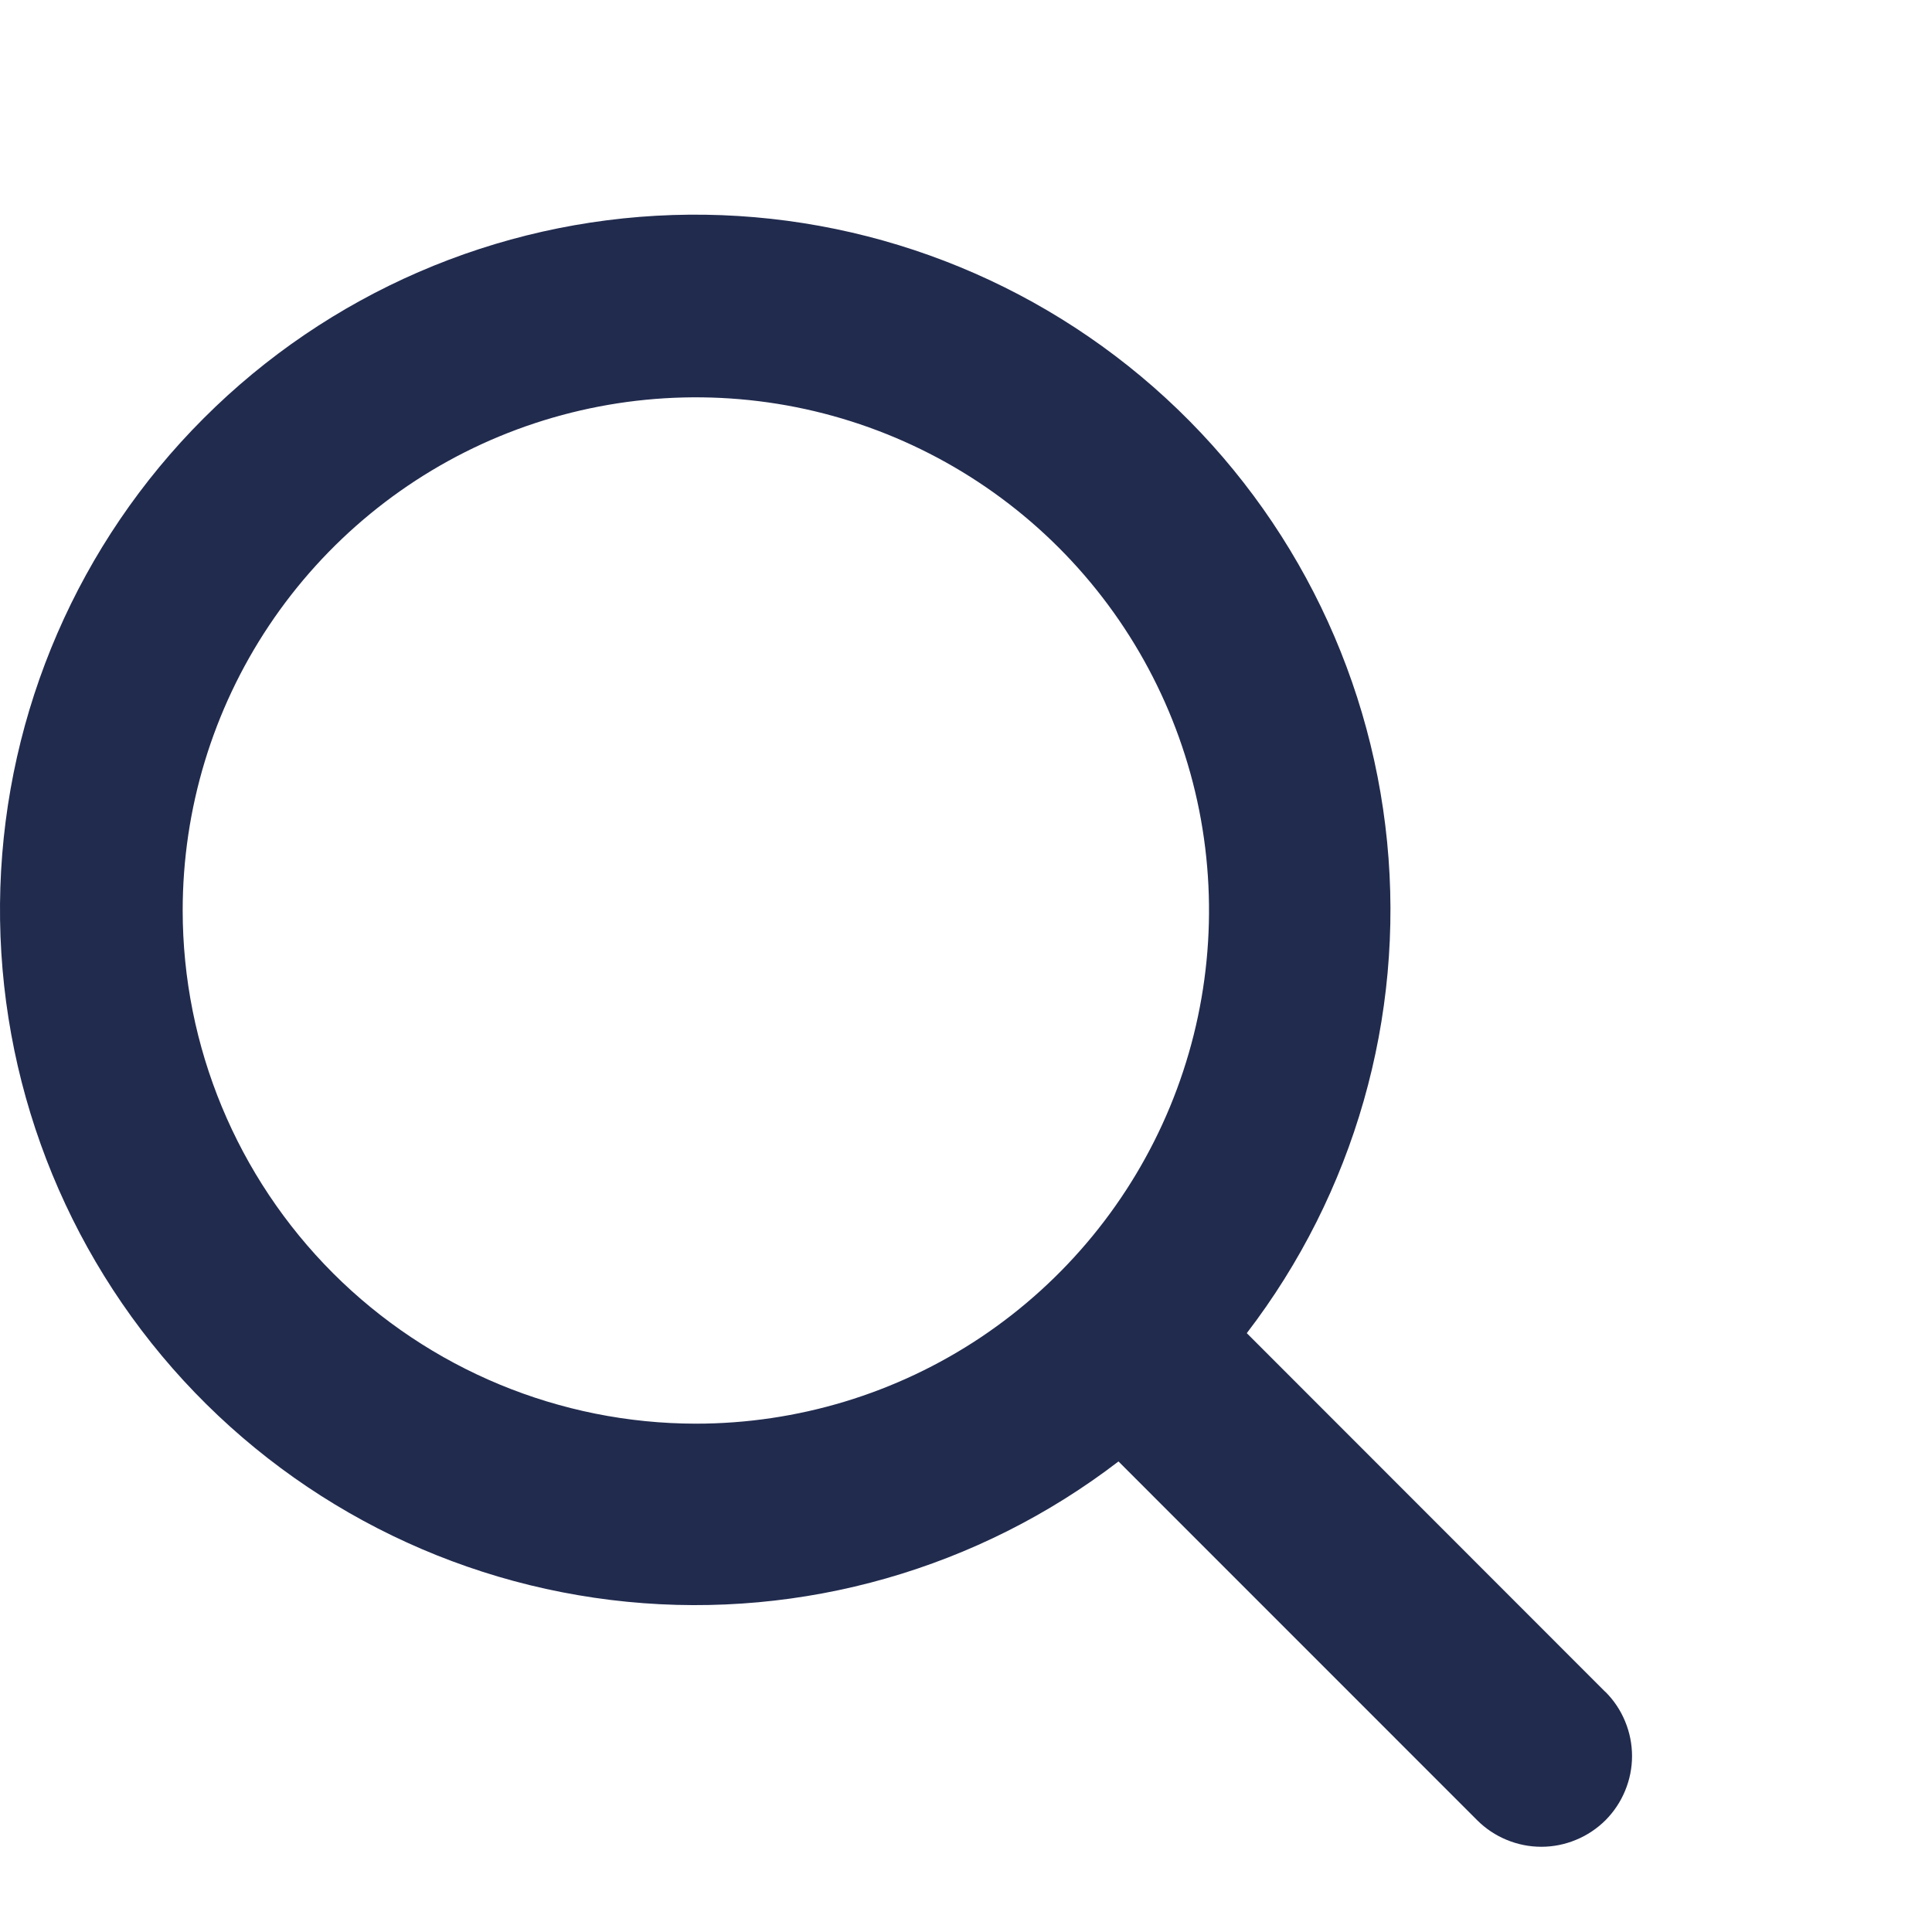 <svg width="27" height="27" viewBox="0 0 27 27" fill="none" xmlns="http://www.w3.org/2000/svg">
<g id="ph:magnifying-glass-bold">
<path id="Vector" d="M22.432 23.642L17.424 18.631C18.925 16.674 19.627 14.219 19.385 11.764C19.143 9.309 17.977 7.038 16.122 5.411C14.267 3.785 11.864 2.925 9.398 3.005C6.932 3.086 4.59 4.101 2.846 5.846C1.101 7.59 0.086 9.932 0.005 12.398C-0.075 14.864 0.785 17.267 2.411 19.122C4.038 20.977 6.309 22.143 8.764 22.385C11.219 22.627 13.674 21.925 15.631 20.424L20.644 25.438C20.761 25.555 20.901 25.649 21.055 25.712C21.209 25.776 21.374 25.809 21.54 25.809C21.707 25.809 21.871 25.776 22.025 25.712C22.179 25.649 22.319 25.555 22.437 25.438C22.554 25.32 22.648 25.18 22.711 25.026C22.775 24.872 22.808 24.708 22.808 24.541C22.808 24.375 22.775 24.21 22.711 24.056C22.648 23.902 22.554 23.762 22.437 23.645L22.432 23.642ZM2.553 12.724C2.553 11.306 2.973 9.919 3.761 8.74C4.549 7.561 5.669 6.641 6.98 6.098C8.29 5.556 9.732 5.414 11.124 5.69C12.515 5.967 13.793 6.65 14.796 7.653C15.799 8.656 16.482 9.934 16.759 11.325C17.035 12.716 16.893 14.159 16.35 15.469C15.807 16.779 14.888 17.899 13.709 18.688C12.53 19.476 11.143 19.896 9.724 19.896C7.823 19.894 6 19.138 4.655 17.794C3.311 16.449 2.554 14.626 2.553 12.724Z" fill="#212B4E"/>
</g>
</svg>

